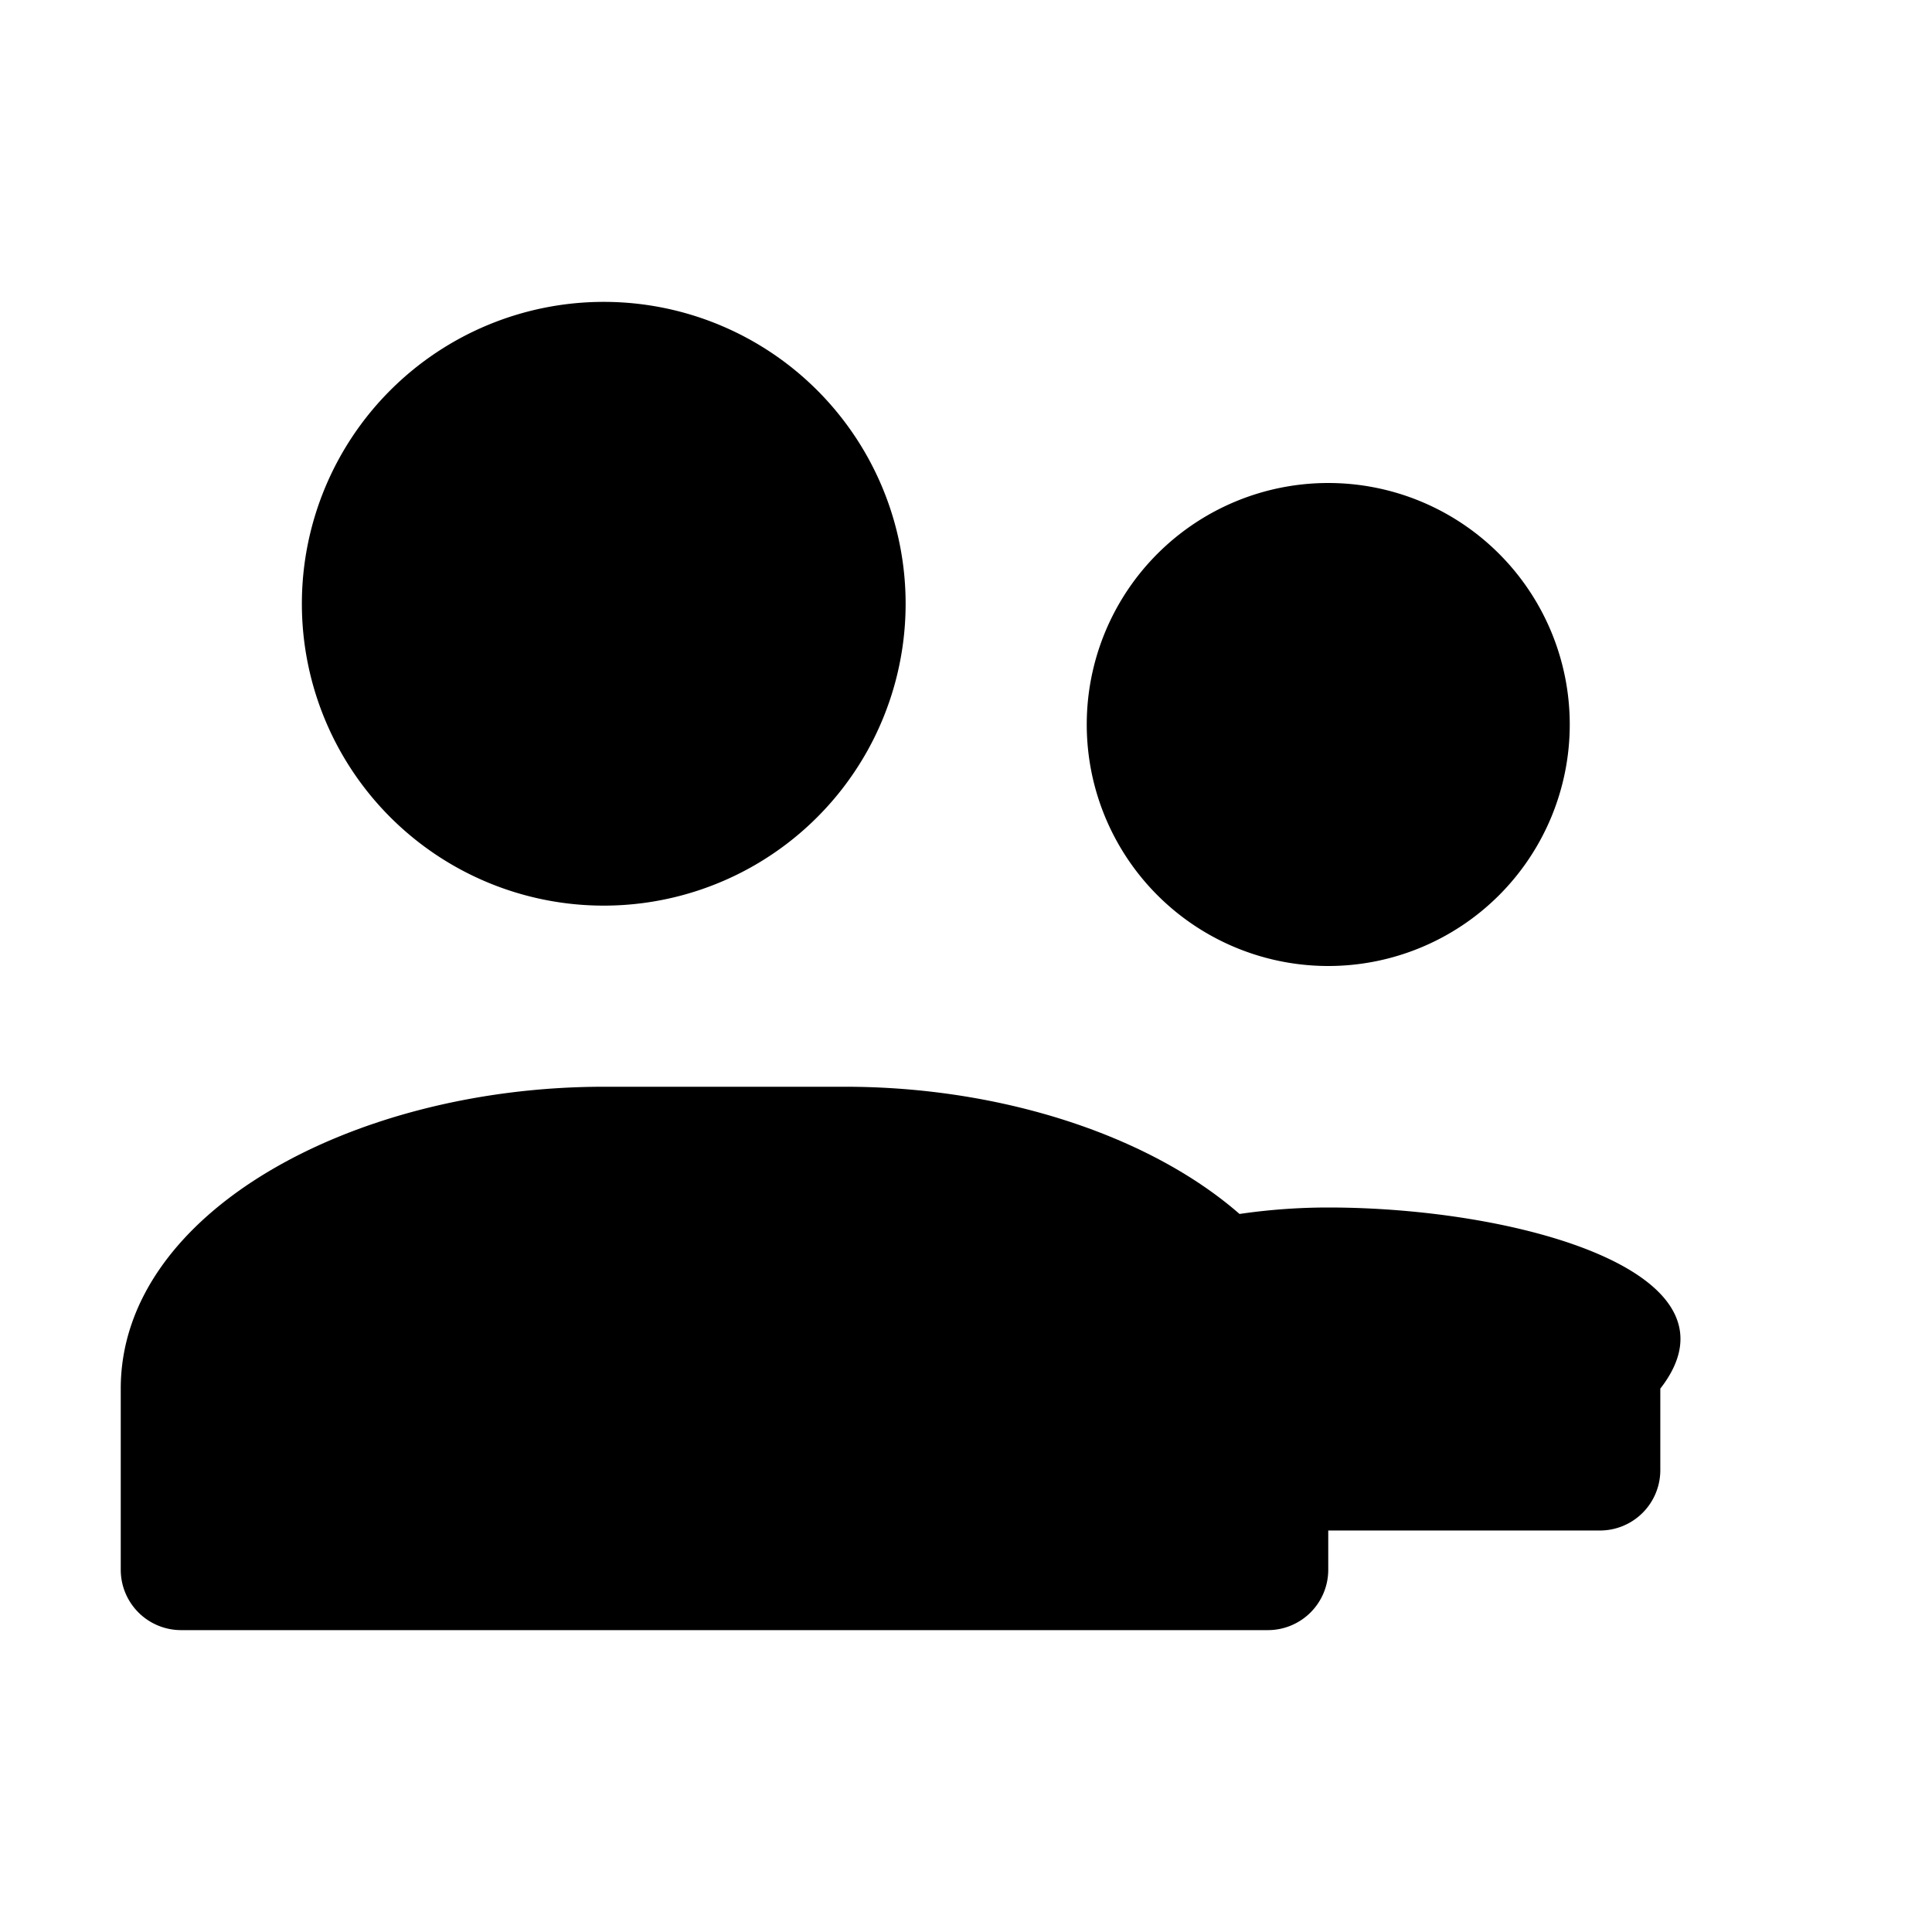 <svg xmlns="http://www.w3.org/2000/svg" width="512" height="512" fill="currentColor" viewBox="0 0 256 256">
  <rect width="256" height="256" fill="none"/>
  <path d="M80,120a40,40,0,1,1,40-40A40,40,0,0,1,80,120Zm96,8a32,32,0,1,0-32-32A32,32,0,0,0,176,128Zm-96,16c-33.1,0-64,16.6-64,40v24a8,8,0,0,0,8,8H168a8,8,0,0,0,8-8V184C176,160.6,145.1,144,112,144Zm96,16c-7.7,0-15.2,1.1-22.2,3.1a8,8,0,0,0-5.8,7.7v24a8,8,0,0,0,8,8h56a8,8,0,0,0,8-8V184C232,168.6,201.1,160,176,160Z"/>
</svg>